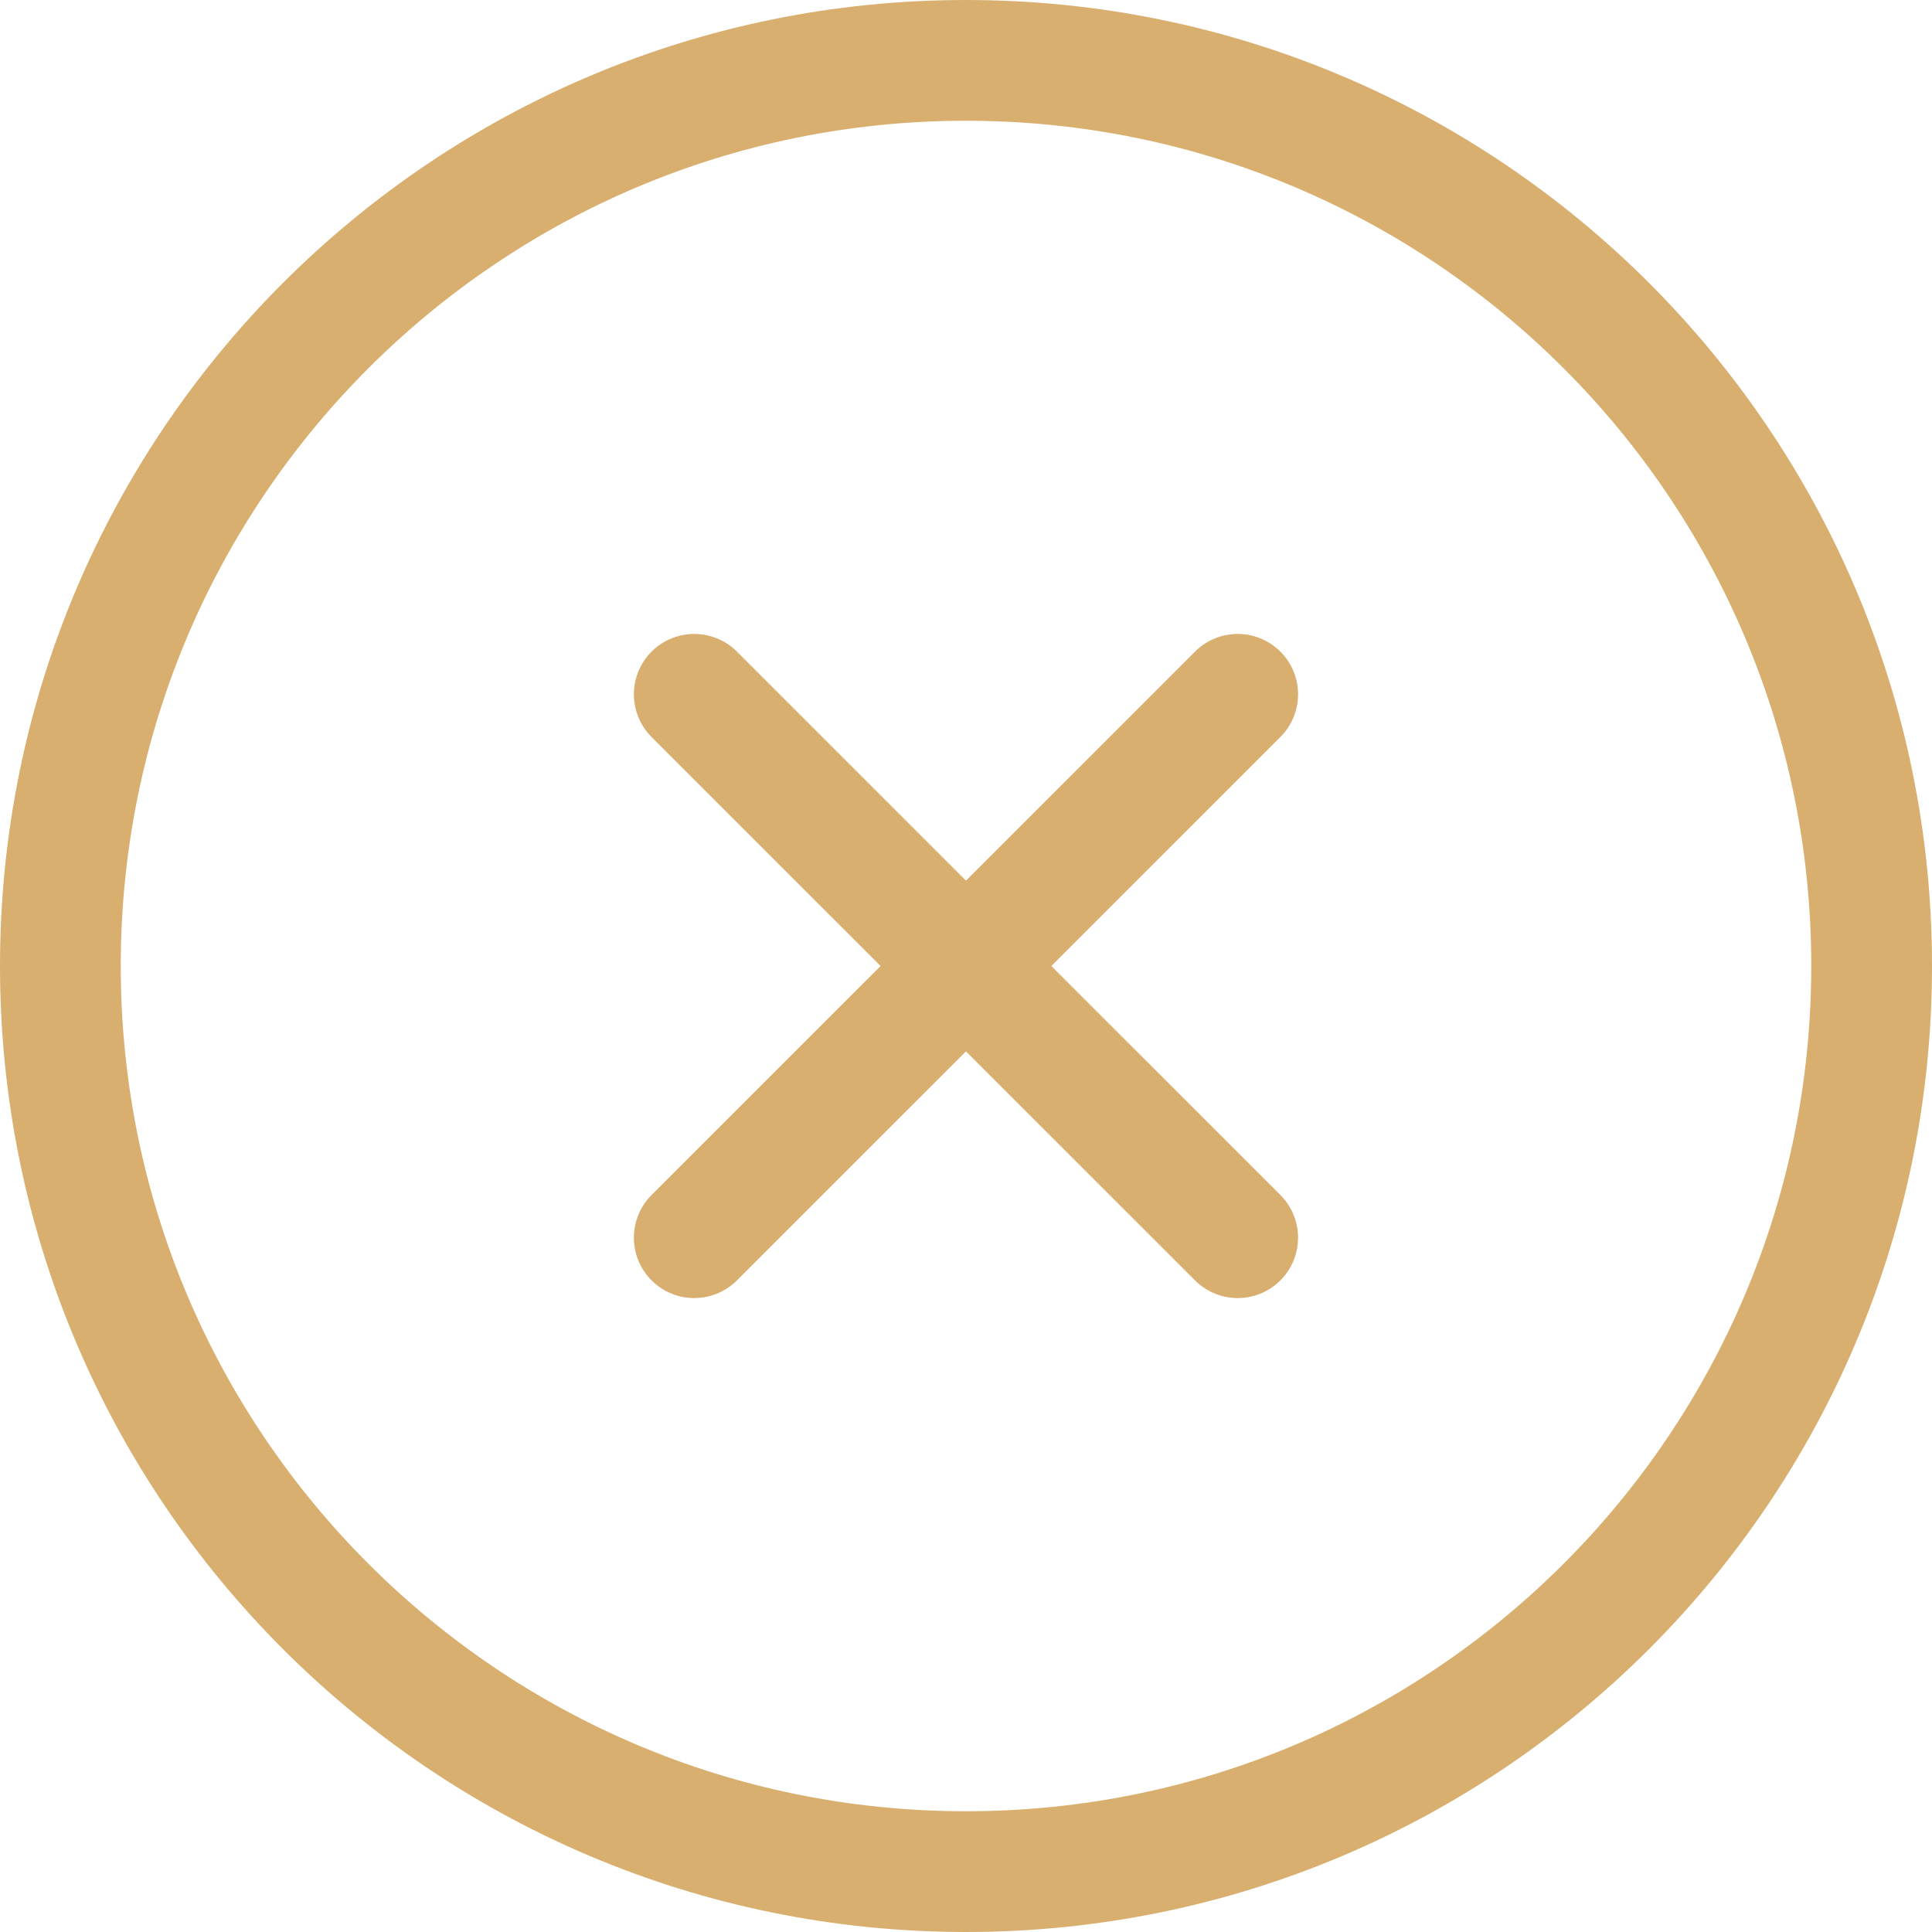 <svg width="32" height="32" viewBox="0 0 32 32" fill="none" xmlns="http://www.w3.org/2000/svg">
<path d="M16 31C24.284 31 31 24.284 31 16C31 7.716 24.284 1 16 1C7.716 1 1 7.716 1 16C1 24.284 7.716 31 16 31Z" stroke="#D8AF6E" stroke-width="2" stroke-linecap="round" stroke-linejoin="round"/>
<path d="M20.5 11.5L11.499 20.5" stroke="#D8AF6E" stroke-width="2" stroke-linecap="round" stroke-linejoin="round"/>
<path d="M11.499 11.5L20.5 20.5" stroke="#D8AF6E" stroke-width="2" stroke-linecap="round" stroke-linejoin="round"/>
</svg>
